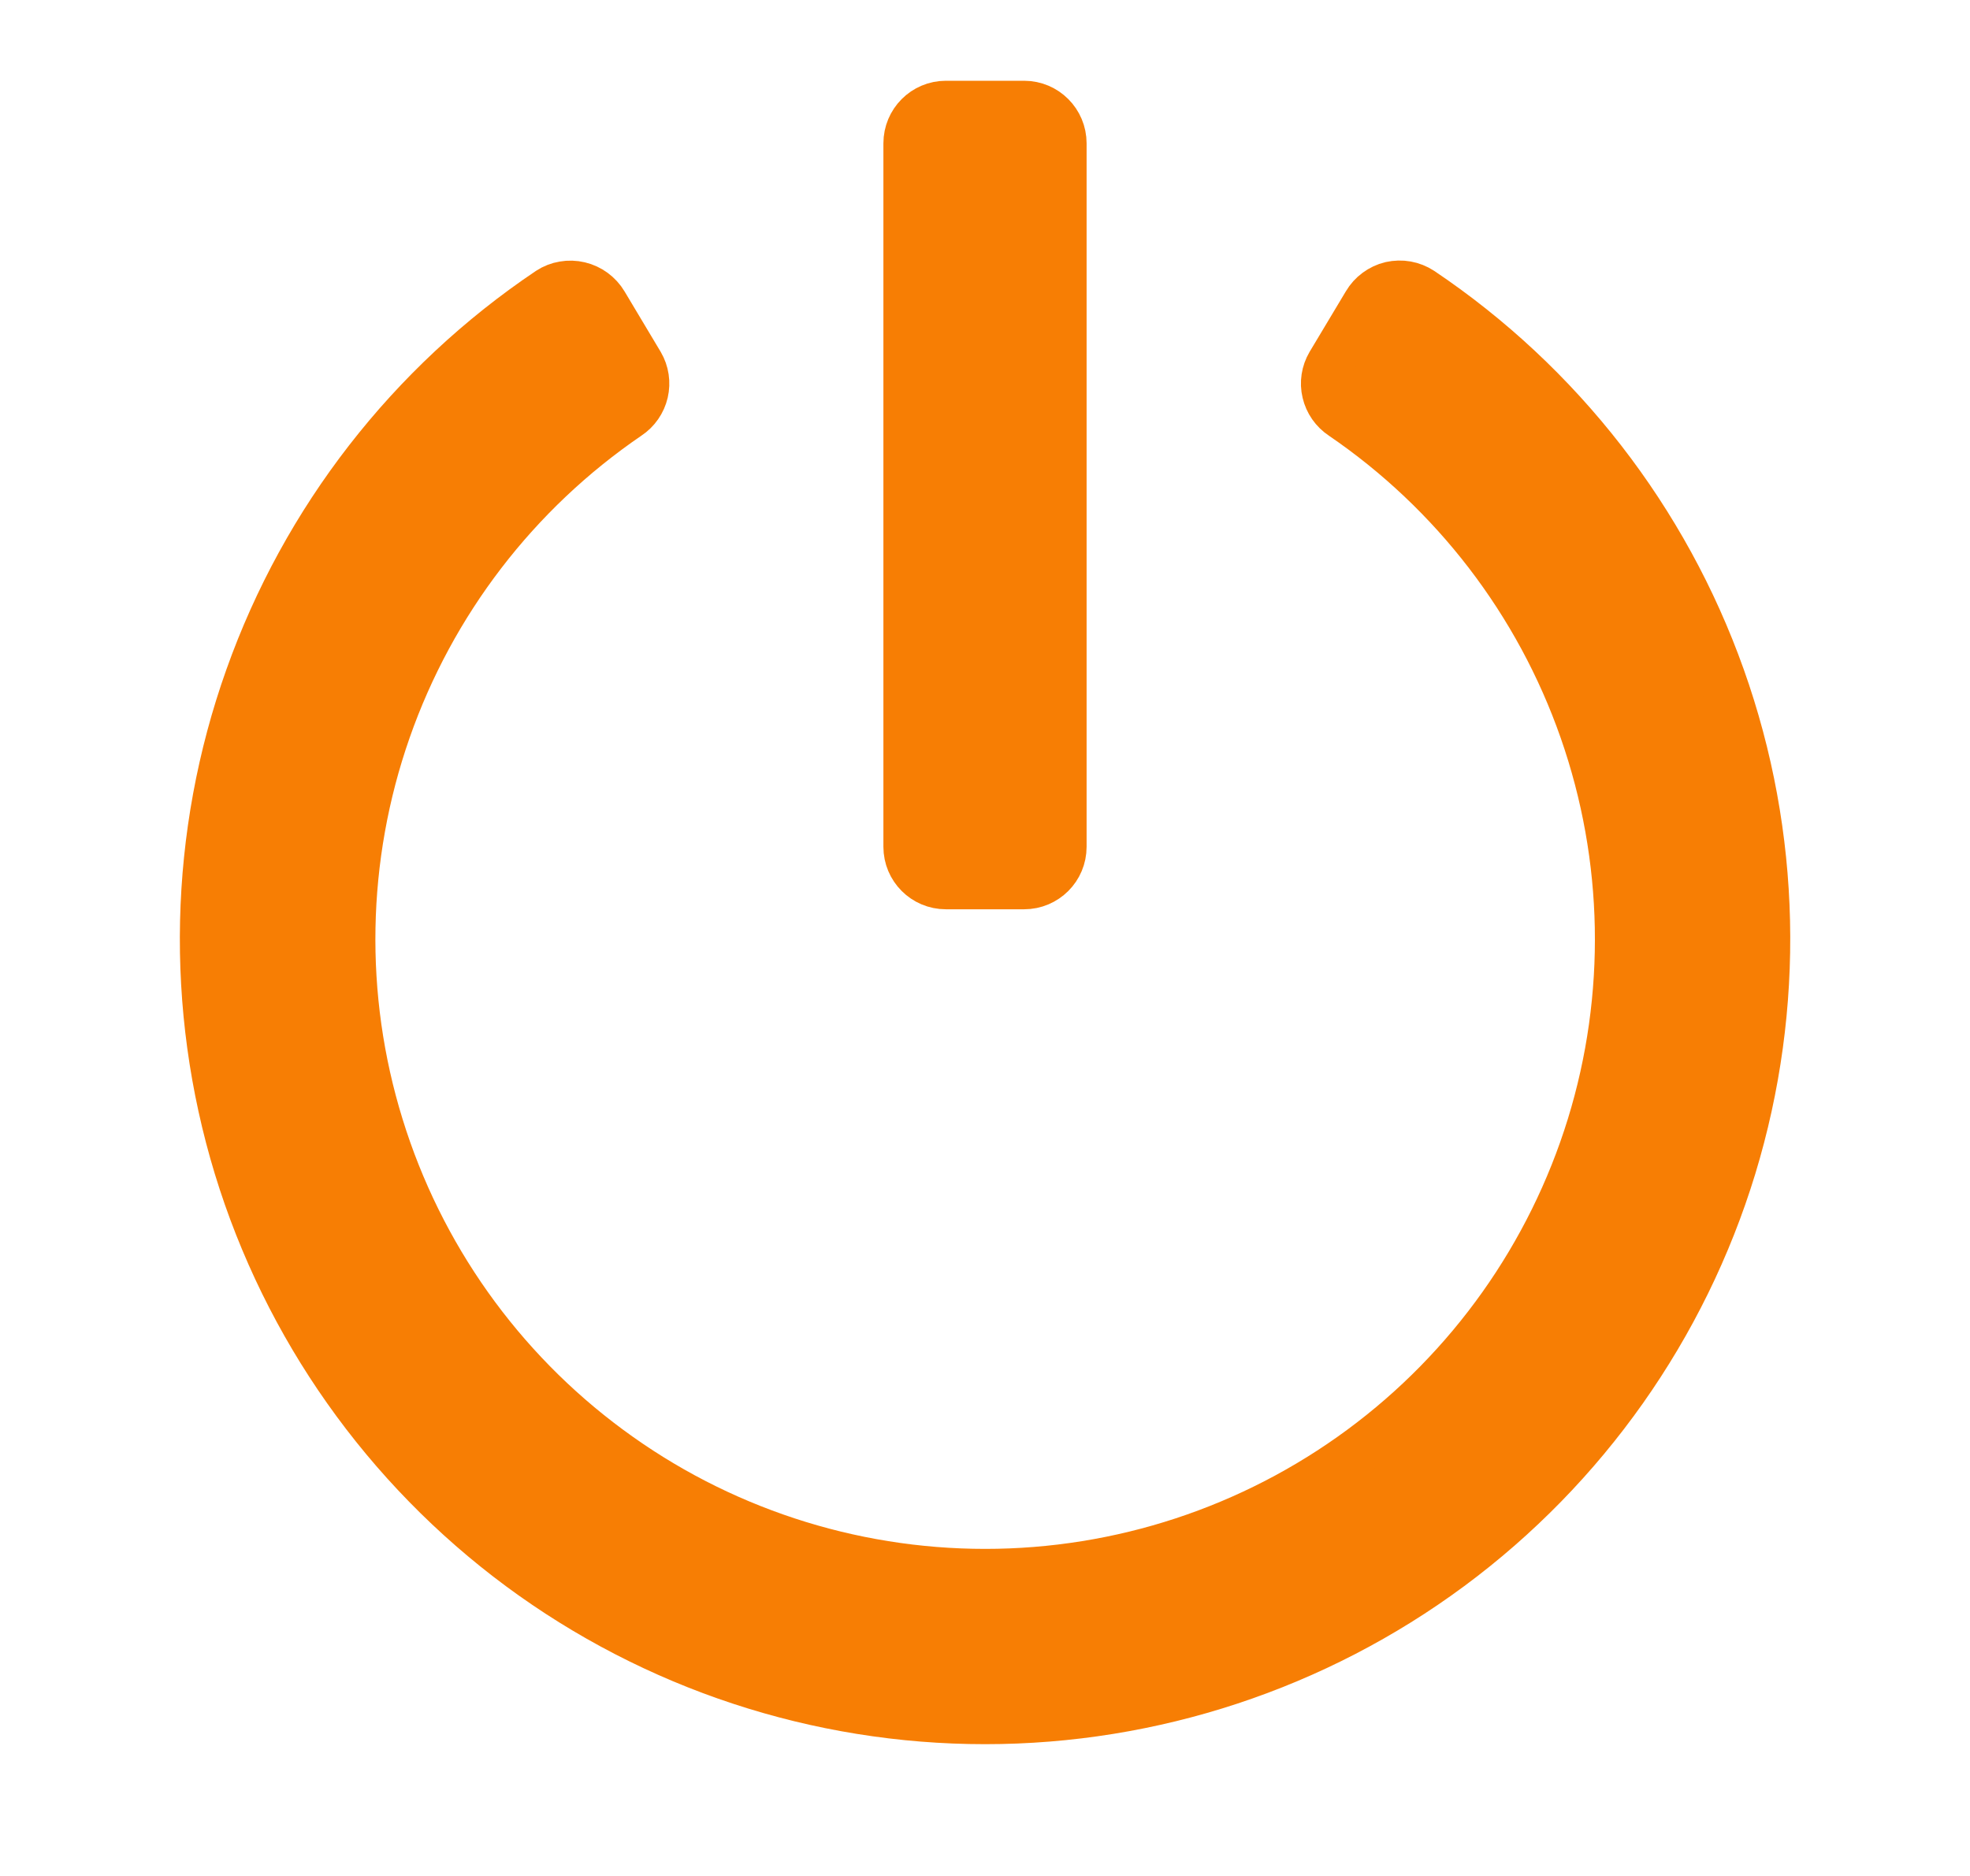 <svg width="21" height="20" viewBox="0 0 21 20" fill="none" xmlns="http://www.w3.org/2000/svg">
<path d="M14.562 3.233L14.175 3.879C14.121 3.971 14.104 4.08 14.129 4.184C14.153 4.287 14.216 4.378 14.305 4.437C15.497 5.25 16.397 6.423 16.873 7.785C17.349 9.146 17.377 10.625 16.952 12.003C16.526 13.382 15.67 14.588 14.51 15.444C13.349 16.301 11.944 16.763 10.502 16.763C9.059 16.763 7.654 16.301 6.494 15.444C5.333 14.588 4.477 13.382 4.052 12.003C3.626 10.625 3.654 9.146 4.13 7.785C4.606 6.423 5.506 5.25 6.698 4.437C6.787 4.378 6.85 4.287 6.874 4.184C6.898 4.08 6.882 3.971 6.828 3.879L6.443 3.235C6.414 3.186 6.375 3.144 6.329 3.11C6.284 3.077 6.232 3.053 6.177 3.04C6.122 3.027 6.064 3.025 6.008 3.035C5.953 3.044 5.899 3.065 5.852 3.096C4.37 4.092 3.247 5.538 2.649 7.221C2.05 8.903 2.009 10.734 2.529 12.442C3.05 14.15 4.106 15.646 5.541 16.709C6.976 17.771 8.715 18.345 10.501 18.345C12.286 18.345 14.025 17.771 15.46 16.709C16.895 15.646 17.951 14.15 18.472 12.442C18.992 10.734 18.951 8.903 18.353 7.221C17.755 5.538 16.632 4.092 15.15 3.096C15.102 3.065 15.05 3.044 14.994 3.034C14.938 3.024 14.881 3.026 14.826 3.038C14.771 3.051 14.72 3.075 14.674 3.109C14.629 3.142 14.591 3.184 14.562 3.233Z" fill="#F77E04" stroke="#F77E04" stroke-width="0.5"/>
<path d="M10.917 1.111H10.083C9.853 1.111 9.667 1.298 9.667 1.528V9.028C9.667 9.258 9.853 9.444 10.083 9.444H10.917C11.147 9.444 11.333 9.258 11.333 9.028V1.528C11.333 1.298 11.147 1.111 10.917 1.111Z" fill="#F77E04" stroke="#F77E04" stroke-width="0.5"/>
</svg>
